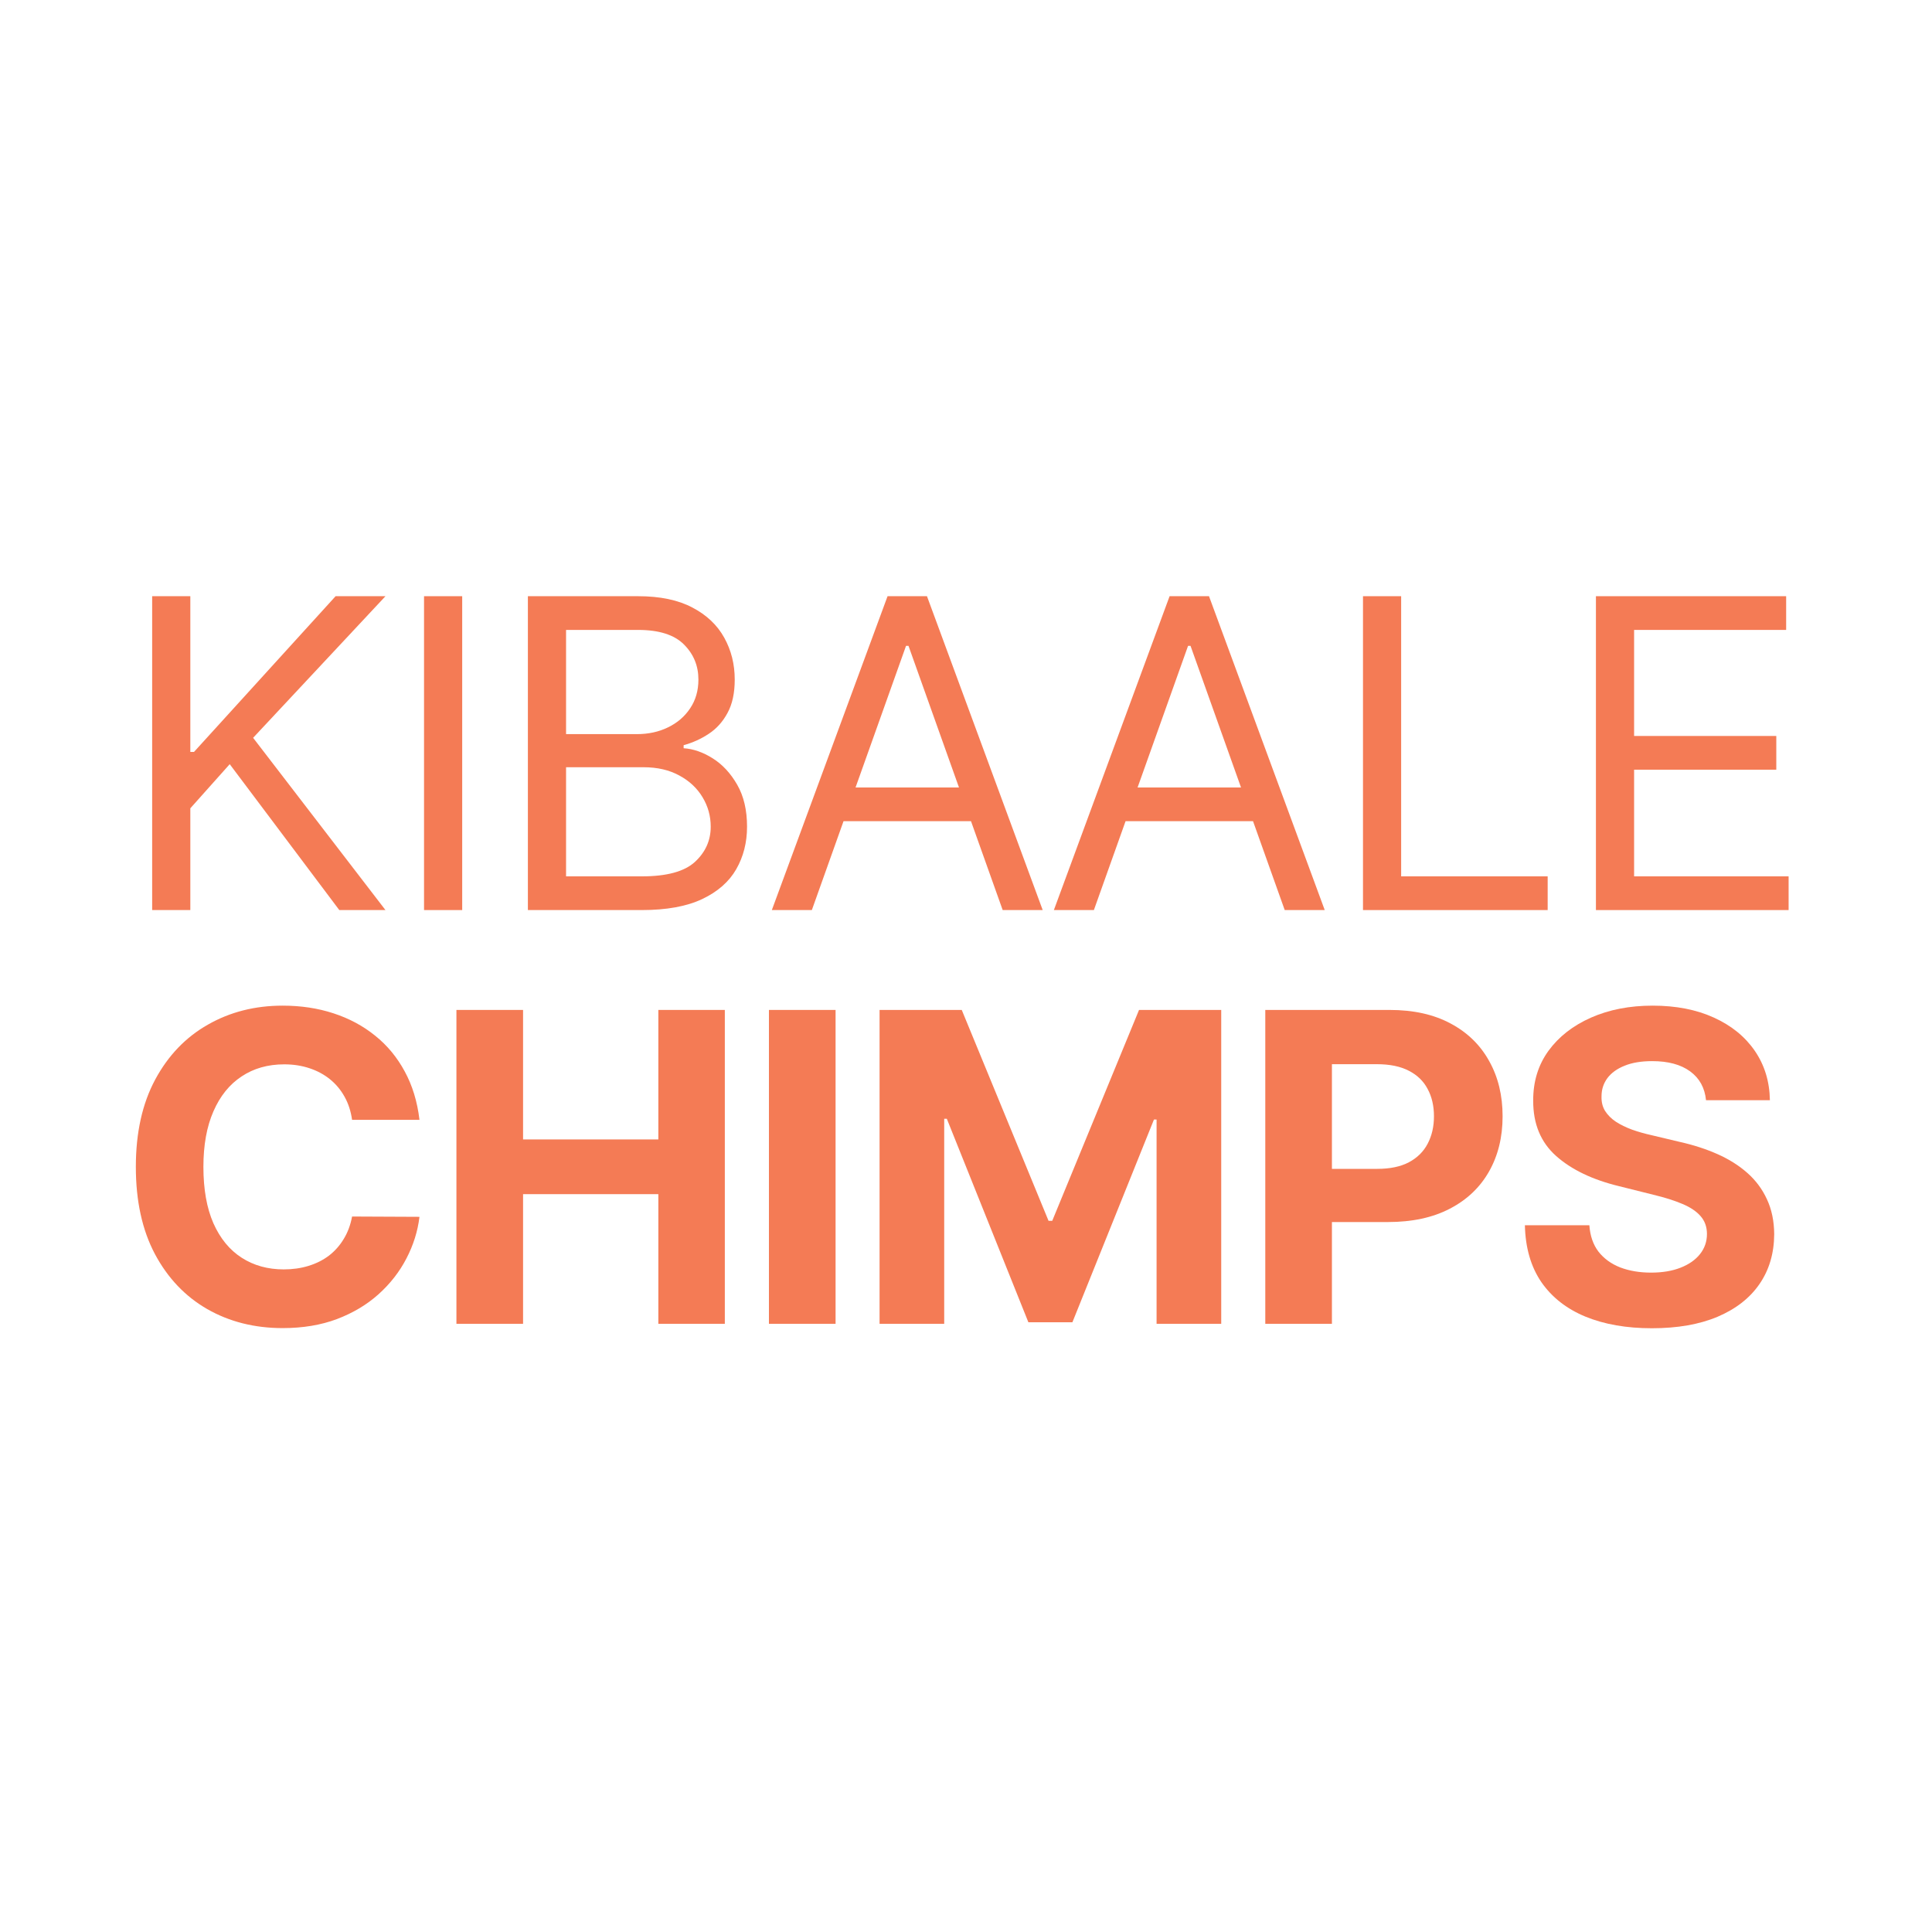 <svg width="256" height="256" viewBox="0 0 256 256" fill="none" xmlns="http://www.w3.org/2000/svg">
<rect width="256" height="256" fill="white"/>
<path d="M20.162 120.589V79H25.219V99.632H25.708L44.469 79H51.076L33.539 97.764L51.076 120.589H44.959L30.439 101.257L25.219 107.105V120.589H20.162Z" fill="#F47B55"/>
<path d="M61.244 79V120.589H56.187V79H61.244Z" fill="#F47B55"/>
<path d="M69.948 120.589V79H84.549C87.459 79 89.858 79.501 91.748 80.503C93.637 81.491 95.044 82.825 95.969 84.503C96.893 86.168 97.356 88.016 97.356 90.047C97.356 91.834 97.036 93.31 96.397 94.474C95.772 95.638 94.942 96.559 93.909 97.236C92.89 97.913 91.782 98.414 90.585 98.739V99.145C91.863 99.226 93.148 99.673 94.439 100.485C95.731 101.297 96.812 102.462 97.682 103.978C98.552 105.494 98.987 107.349 98.987 109.542C98.987 111.627 98.511 113.502 97.559 115.167C96.608 116.832 95.106 118.152 93.053 119.127C91 120.102 88.329 120.589 85.039 120.589H69.948ZM75.006 116.122H85.039C88.342 116.122 90.687 115.485 92.074 114.213C93.474 112.927 94.174 111.37 94.174 109.542C94.174 108.134 93.814 106.834 93.094 105.643C92.373 104.438 91.347 103.477 90.014 102.759C88.682 102.028 87.105 101.663 85.283 101.663H75.006V116.122ZM75.006 97.276H84.386C85.909 97.276 87.282 96.979 88.505 96.383C89.743 95.787 90.721 94.948 91.442 93.865C92.176 92.782 92.543 91.509 92.543 90.047C92.543 88.219 91.904 86.669 90.626 85.397C89.348 84.111 87.323 83.468 84.549 83.468H75.006V97.276Z" fill="#F47B55"/>
<path d="M107.574 120.589H102.272L117.607 79H122.828L138.163 120.589H132.861L120.381 85.579H120.054L107.574 120.589ZM109.532 104.343H130.903V108.811H109.532V104.343Z" fill="#F47B55"/>
<path d="M144.945 120.589H139.643L154.978 79H160.199L175.534 120.589H170.232L157.751 85.579H157.425L144.945 120.589ZM146.903 104.343H168.274V108.811H146.903V104.343Z" fill="#F47B55"/>
<path d="M180.603 120.589V79H185.66V116.122H205.074V120.589H180.603Z" fill="#F47B55"/>
<path d="M211.469 120.589V79H236.674V83.468H216.526V97.52H235.369V101.988H216.526V116.122H237V120.589H211.469Z" fill="#F47B55"/>
<path d="M55.583 148.382H46.651C46.488 147.231 46.155 146.209 45.652 145.316C45.149 144.409 44.503 143.637 43.715 143.001C42.926 142.365 42.015 141.877 40.982 141.539C39.962 141.2 38.855 141.031 37.658 141.031C35.497 141.031 33.614 141.566 32.01 142.635C30.405 143.691 29.161 145.235 28.278 147.265C27.394 149.283 26.952 151.733 26.952 154.617C26.952 157.581 27.394 160.072 28.278 162.09C29.175 164.107 30.426 165.63 32.03 166.659C33.634 167.688 35.49 168.202 37.597 168.202C38.78 168.202 39.874 168.046 40.88 167.735C41.9 167.424 42.804 166.97 43.592 166.374C44.381 165.765 45.033 165.027 45.55 164.161C46.08 163.294 46.447 162.306 46.651 161.196L55.583 161.237C55.352 163.146 54.774 164.987 53.85 166.76C52.939 168.52 51.709 170.097 50.159 171.492C48.622 172.873 46.787 173.969 44.653 174.782C42.532 175.58 40.132 175.98 37.454 175.98C33.729 175.98 30.398 175.14 27.462 173.462C24.539 171.783 22.228 169.353 20.529 166.171C18.843 162.99 18 159.138 18 154.617C18 150.081 18.857 146.223 20.569 143.041C22.282 139.86 24.607 137.437 27.544 135.771C30.48 134.093 33.784 133.253 37.454 133.253C39.874 133.253 42.117 133.592 44.184 134.269C46.264 134.946 48.106 135.934 49.71 137.234C51.314 138.52 52.619 140.097 53.625 141.965C54.645 143.833 55.297 145.972 55.583 148.382Z" fill="#F47B55"/>
<path d="M60.479 175.411V133.822H69.309V150.982H87.234V133.822H96.043V175.411H87.234V158.231H69.309V175.411H60.479Z" fill="#F47B55"/>
<path d="M110.718 133.822V175.411H101.888V133.822H110.718Z" fill="#F47B55"/>
<path d="M116.547 133.822H127.436L138.938 161.765H139.427L150.928 133.822H161.818V175.411H153.253V148.342H152.906L142.098 175.208H136.266L125.458 148.24H125.112V175.411H116.547V133.822Z" fill="#F47B55"/>
<path d="M167.657 175.411V133.822H184.134C187.302 133.822 190 134.424 192.23 135.629C194.459 136.821 196.159 138.479 197.328 140.605C198.511 142.717 199.102 145.153 199.102 147.915C199.102 150.677 198.504 153.114 197.307 155.226C196.111 157.338 194.378 158.983 192.107 160.16C189.851 161.338 187.118 161.927 183.91 161.927H173.408V154.881H182.482C184.182 154.881 185.582 154.589 186.683 154.007C187.798 153.412 188.627 152.593 189.171 151.55C189.728 150.494 190.007 149.283 190.007 147.915C190.007 146.534 189.728 145.329 189.171 144.3C188.627 143.258 187.798 142.453 186.683 141.884C185.568 141.302 184.154 141.011 182.441 141.011H176.487V175.411H167.657Z" fill="#F47B55"/>
<path d="M226.057 145.783C225.894 144.145 225.194 142.872 223.957 141.965C222.72 141.058 221.041 140.605 218.92 140.605C217.479 140.605 216.262 140.808 215.27 141.214C214.278 141.606 213.516 142.155 212.986 142.859C212.469 143.563 212.211 144.361 212.211 145.255C212.184 146 212.34 146.649 212.68 147.204C213.034 147.759 213.516 148.24 214.128 148.646C214.74 149.039 215.447 149.384 216.249 149.682C217.051 149.966 217.907 150.21 218.818 150.413L222.57 151.306C224.392 151.713 226.064 152.254 227.587 152.931C229.11 153.608 230.428 154.441 231.543 155.429C232.658 156.417 233.521 157.581 234.133 158.922C234.758 160.262 235.078 161.799 235.091 163.531C235.078 166.077 234.425 168.283 233.134 170.152C231.856 172.006 230.007 173.448 227.587 174.477C225.181 175.492 222.278 176 218.879 176C215.508 176 212.571 175.486 210.07 174.457C207.582 173.428 205.638 171.905 204.238 169.888C202.851 167.857 202.124 165.345 202.056 162.354H210.6C210.695 163.748 211.096 164.912 211.803 165.846C212.524 166.767 213.482 167.464 214.679 167.938C215.889 168.398 217.255 168.628 218.777 168.628C220.273 168.628 221.571 168.412 222.672 167.979C223.787 167.545 224.65 166.943 225.262 166.171C225.874 165.4 226.18 164.513 226.18 163.511C226.18 162.577 225.901 161.792 225.344 161.155C224.8 160.519 223.998 159.978 222.937 159.531C221.891 159.084 220.606 158.678 219.083 158.312L214.536 157.175C211.015 156.322 208.235 154.989 206.195 153.175C204.156 151.361 203.143 148.917 203.157 145.844C203.143 143.326 203.816 141.126 205.176 139.244C206.549 137.362 208.432 135.893 210.824 134.837C213.217 133.781 215.936 133.253 218.981 133.253C222.081 133.253 224.786 133.781 227.098 134.837C229.422 135.893 231.23 137.362 232.522 139.244C233.813 141.126 234.48 143.305 234.52 145.783H226.057Z" fill="#F47B55"/>
</svg>
